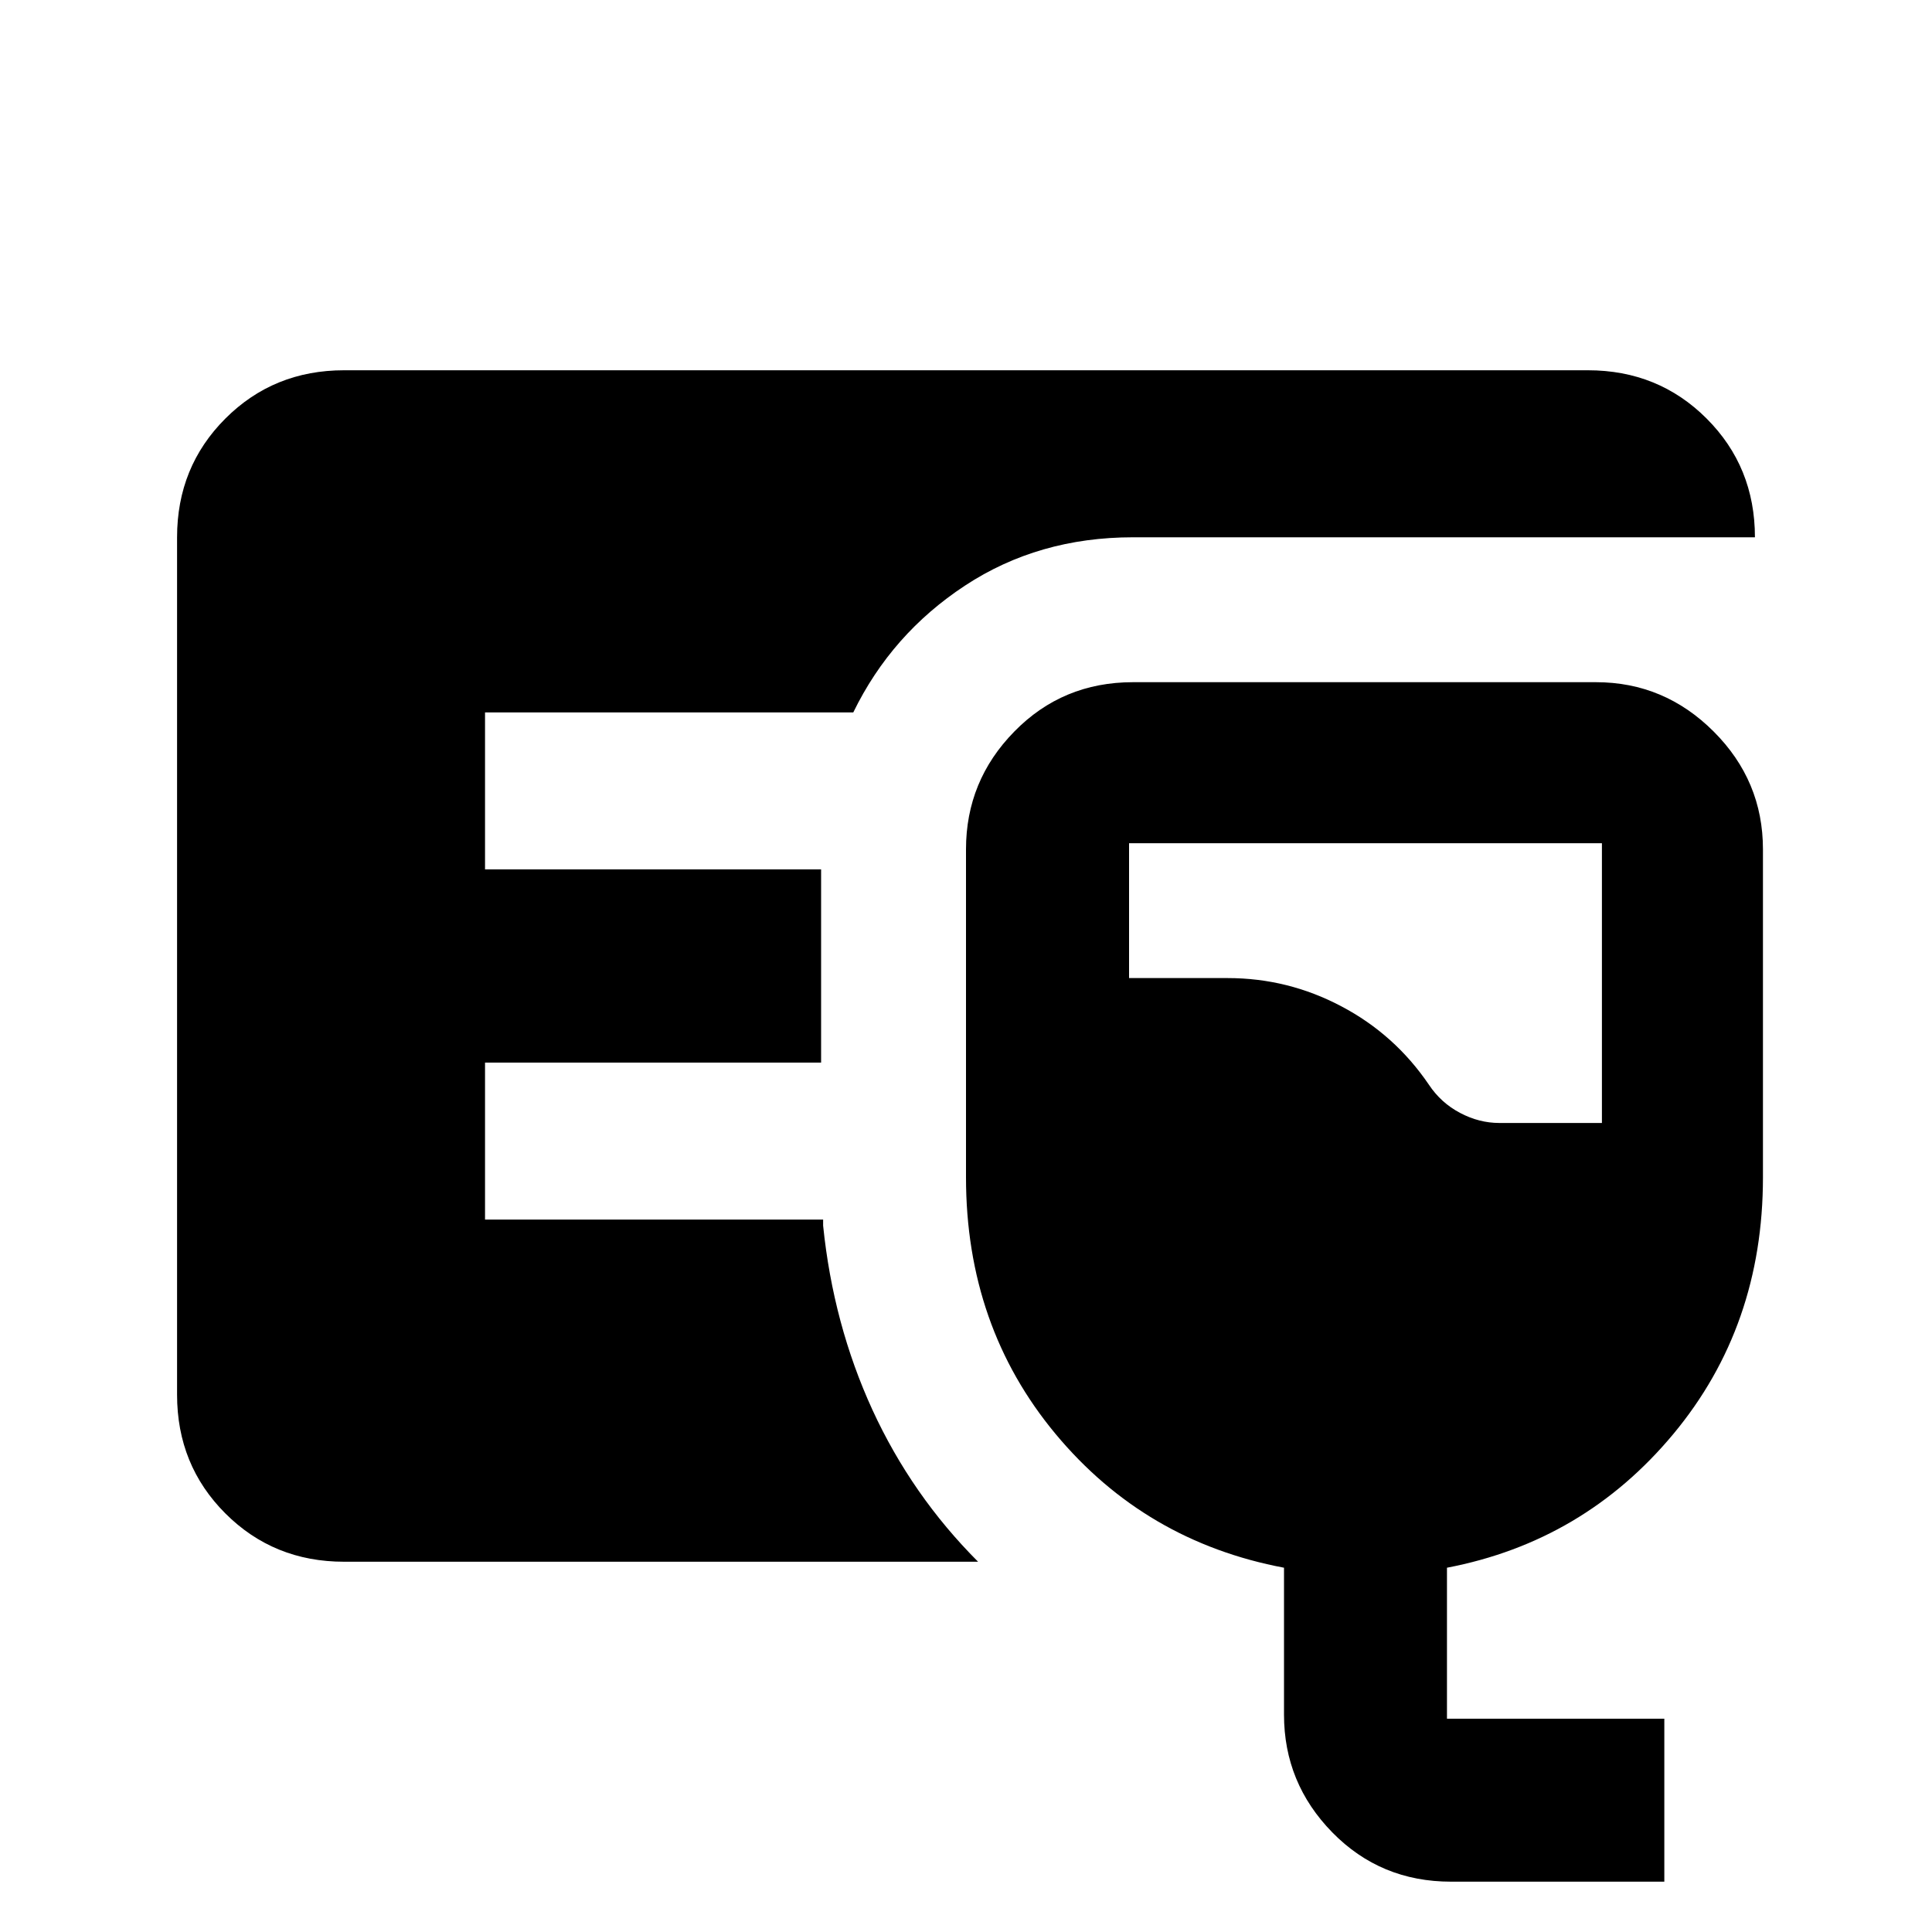 <svg xmlns="http://www.w3.org/2000/svg" viewBox="0 0 20 20"><path d="M3.562 16.167q-.729 0-1.229-.5-.5-.5-.5-1.229V5.562q0-.729.5-1.229.5-.5 1.229-.5h12.876q.729 0 1.229.5.5.5.5 1.229h-6.438q-.979 0-1.739.5-.761.5-1.157 1.313H5.021V9H8.5v2H5.021v1.625h3.5v.063q.104 1.02.51 1.906.407.885 1.094 1.573Zm11.459 3.312q-.729 0-1.229-.51-.5-.511-.5-1.219v-1.521q-1.438-.271-2.365-1.385Q10 13.729 10 12.188V8.792q0-.709.5-1.219.5-.511 1.229-.511h4.792q.708 0 1.219.511.51.51.51 1.219v3.396q0 1.541-.927 2.656-.927 1.114-2.344 1.385v1.563h2.25v1.687Zm.5-7.854h1.062V8.729h-4.895v1.396h1.02q.625 0 1.177.292.553.291.907.812.125.188.323.292.197.104.406.104Z"/></svg>
